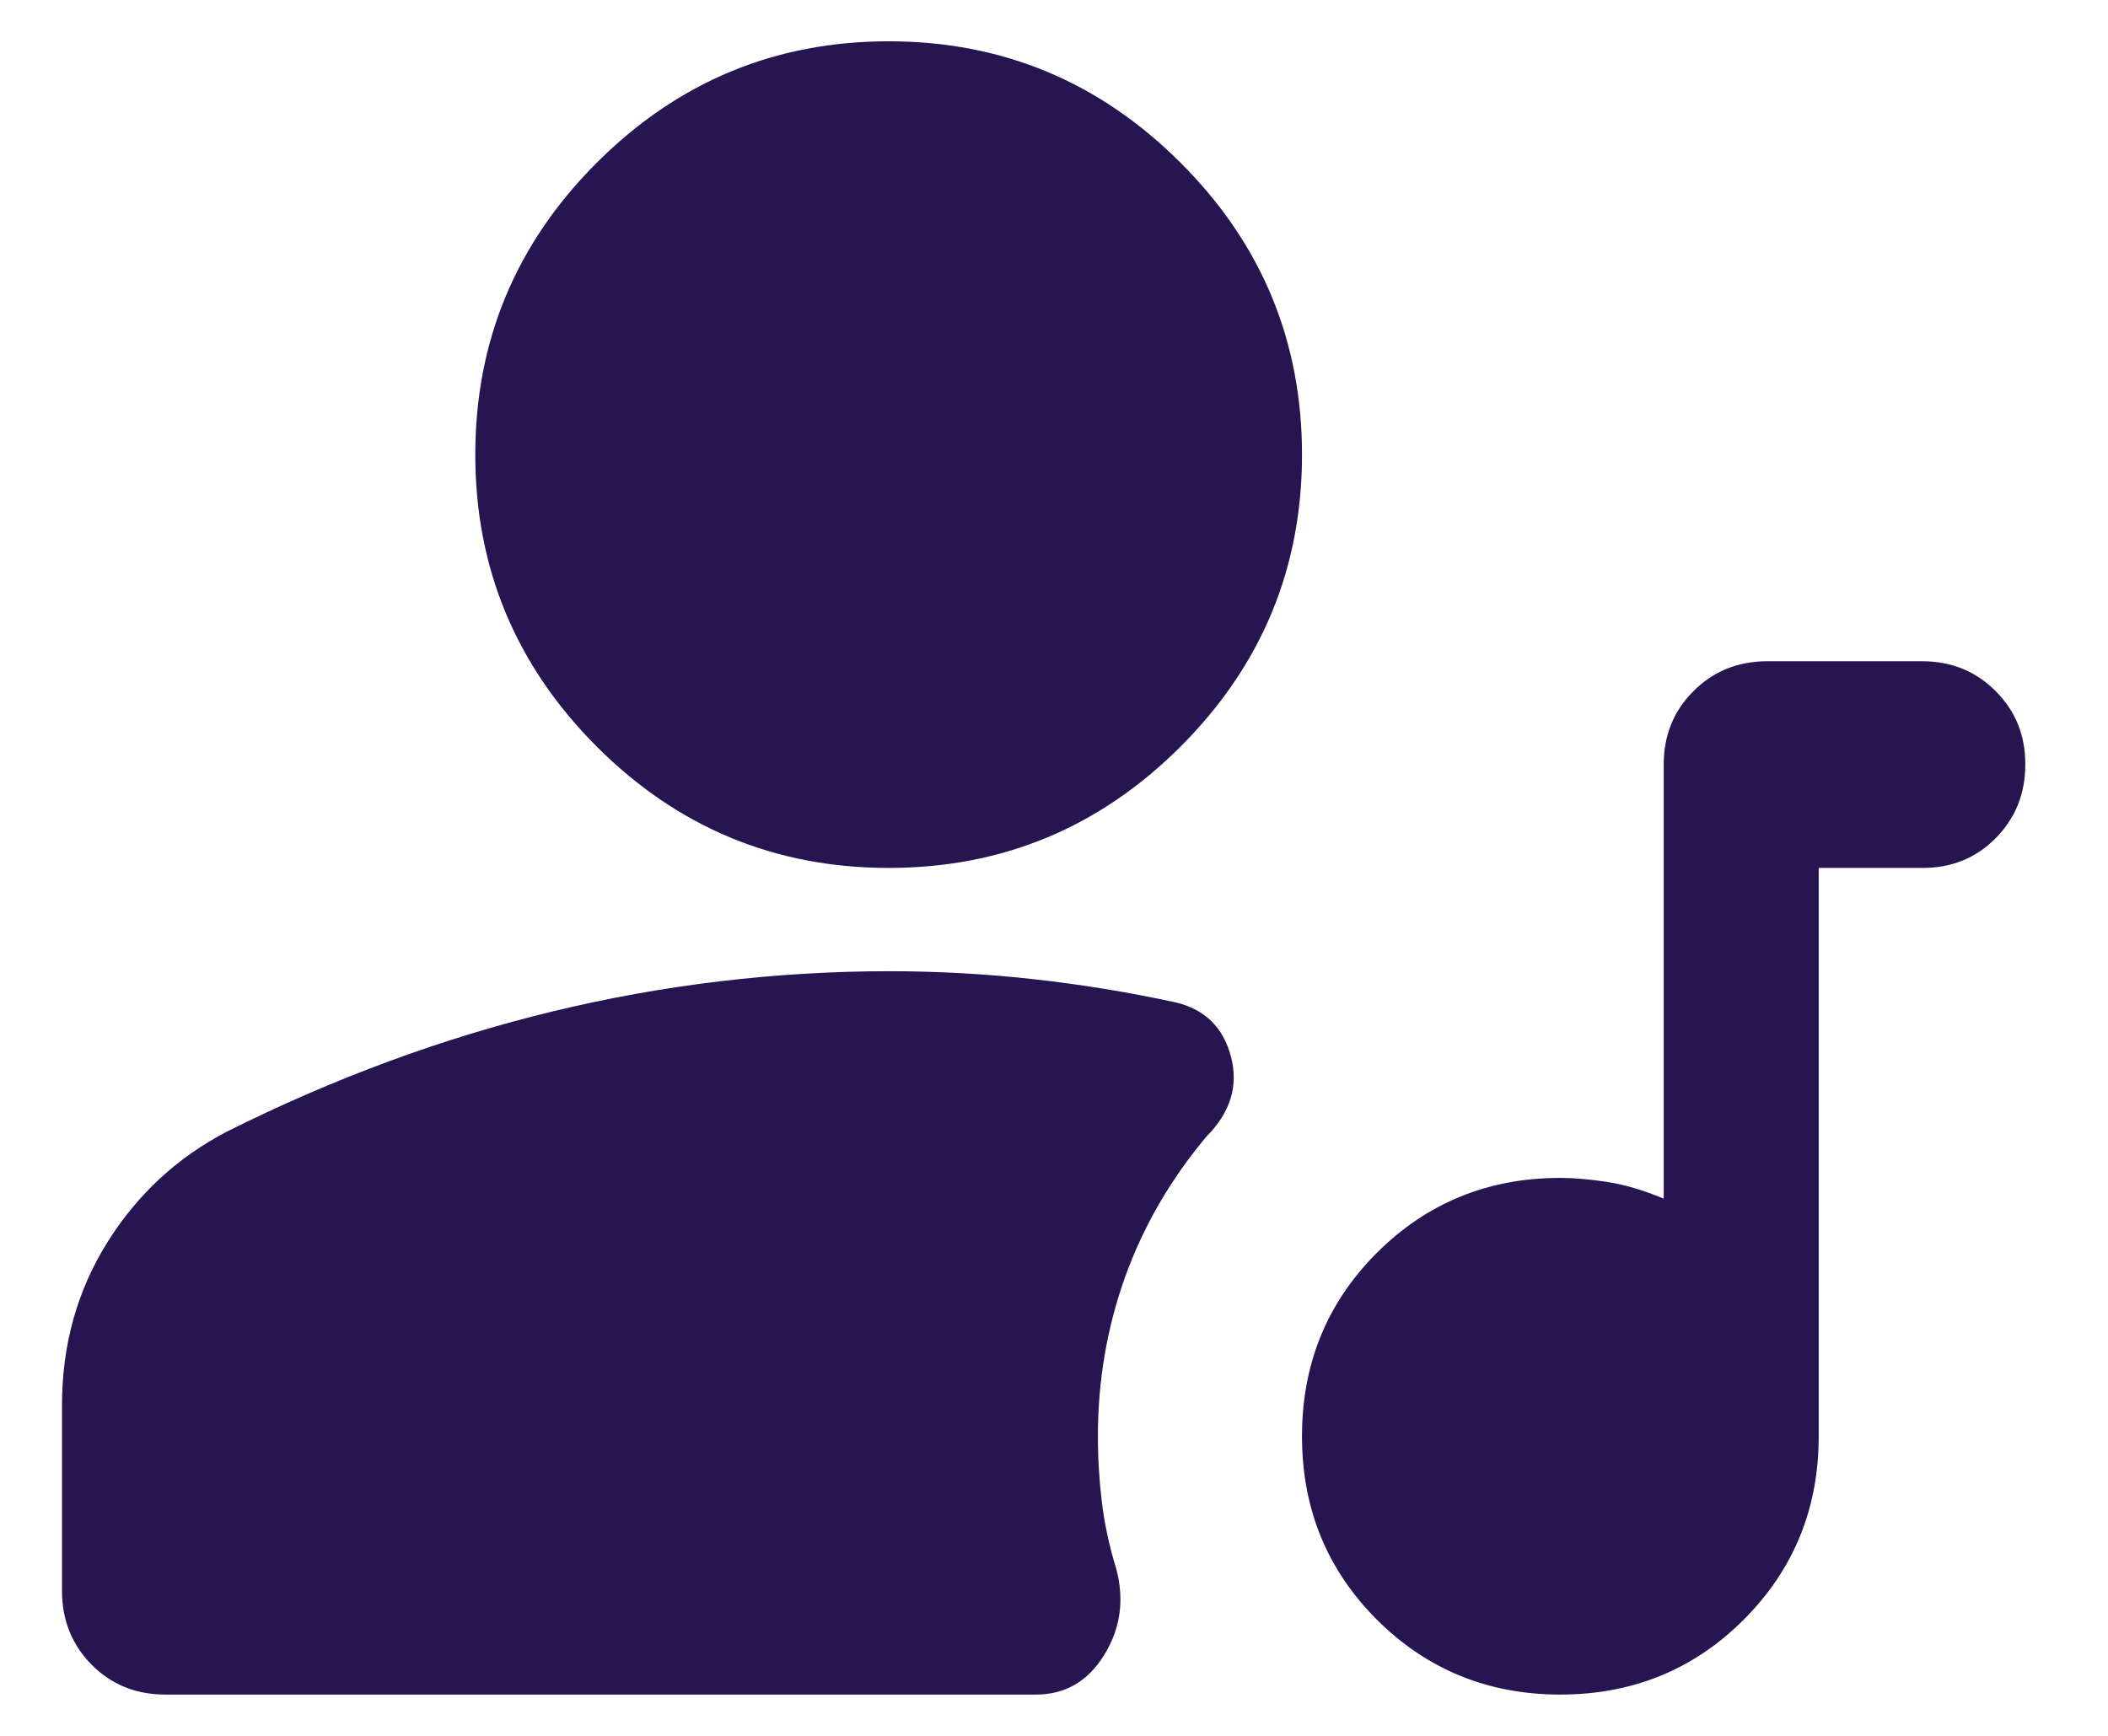 <svg width="17" height="14" viewBox="0 0 17 14" fill="none" xmlns="http://www.w3.org/2000/svg">
<path d="M12.583 13.667C12 13.667 11.507 13.465 11.104 13.063C10.701 12.66 10.5 12.167 10.5 11.584C10.5 11 10.701 10.507 11.104 10.104C11.507 9.702 12 9.5 12.583 9.5C12.694 9.5 12.819 9.511 12.958 9.532C13.097 9.553 13.25 9.598 13.417 9.667V6.167C13.417 5.931 13.497 5.733 13.657 5.574C13.817 5.414 14.014 5.334 14.25 5.333H15.5C15.736 5.333 15.934 5.413 16.094 5.574C16.254 5.734 16.334 5.931 16.333 6.167C16.333 6.402 16.253 6.6 16.093 6.761C15.934 6.922 15.736 7.001 15.5 7H14.667V11.584C14.667 12.167 14.465 12.66 14.062 13.063C13.66 13.465 13.167 13.667 12.583 13.667ZM7.167 7C6.25 7 5.465 6.674 4.812 6.021C4.16 5.368 3.833 4.583 3.833 3.667C3.833 2.75 4.16 1.965 4.812 1.313C5.465 0.66 6.25 0.333 7.167 0.333C8.083 0.333 8.868 0.66 9.521 1.313C10.174 1.965 10.5 2.75 10.5 3.667C10.5 4.583 10.174 5.368 9.521 6.021C8.868 6.674 8.083 7 7.167 7ZM1.333 13.667C1.097 13.667 0.899 13.587 0.74 13.427C0.581 13.267 0.501 13.069 0.5 12.834V11.334C0.5 10.847 0.622 10.41 0.865 10.021C1.108 9.632 1.431 9.334 1.833 9.125C2.694 8.695 3.569 8.372 4.458 8.157C5.347 7.942 6.25 7.834 7.167 7.833C7.556 7.833 7.941 7.854 8.323 7.896C8.706 7.938 9.091 8 9.479 8.084C9.715 8.139 9.864 8.285 9.927 8.521C9.989 8.757 9.923 8.972 9.729 9.167C9.438 9.514 9.219 9.893 9.072 10.303C8.926 10.713 8.854 11.14 8.854 11.584C8.854 11.764 8.865 11.941 8.886 12.115C8.907 12.289 8.945 12.466 9 12.646C9.069 12.896 9.038 13.129 8.907 13.344C8.775 13.56 8.591 13.667 8.354 13.667H1.333Z" fill="#261551"/>
</svg>

